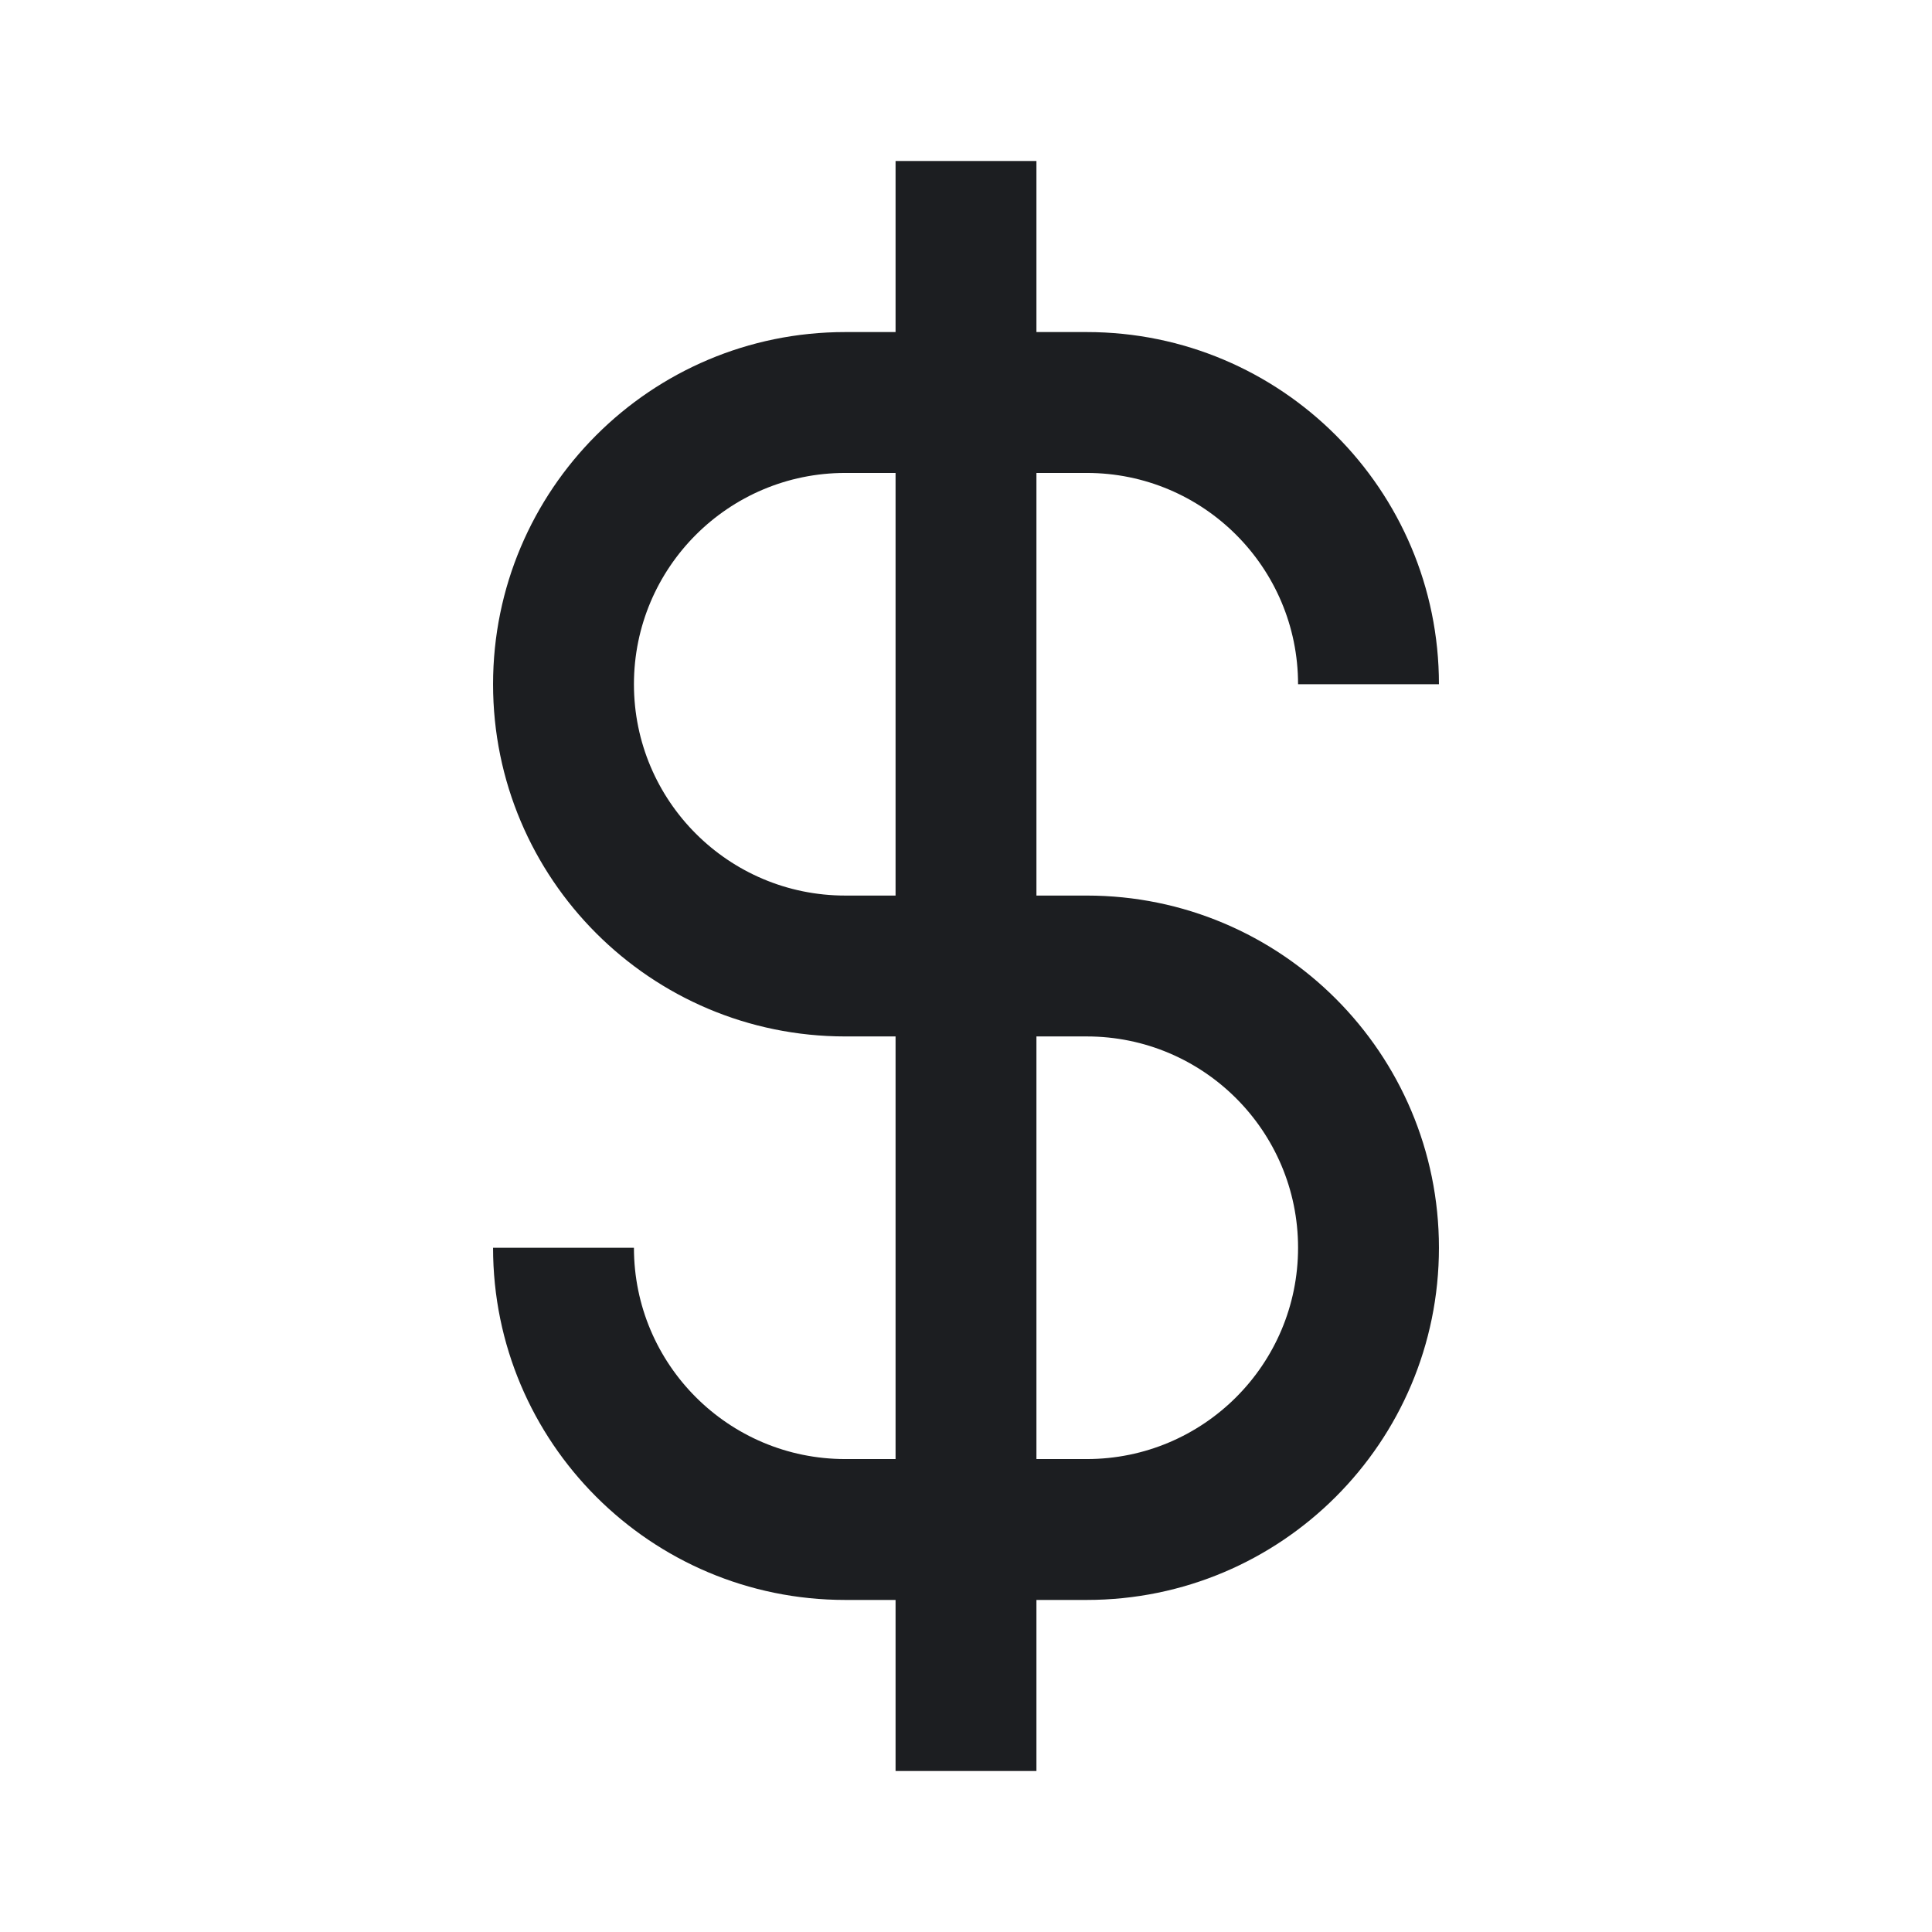 <svg width="48" height="48" viewBox="0 0 48 48" fill="none" xmlns="http://www.w3.org/2000/svg">
<path fill-rule="evenodd" clip-rule="evenodd" d="M12.25 17C12.25 12.168 16.168 8.25 21 8.25H27C31.832 8.25 35.75 12.168 35.75 17H32.25C32.25 14.101 29.899 11.75 27 11.75H21C18.101 11.75 15.75 14.101 15.75 17C15.75 19.899 18.101 22.25 21 22.25H27C31.832 22.25 35.75 26.168 35.75 31C35.75 35.833 31.832 39.75 27 39.75H21C16.168 39.75 12.25 35.833 12.25 31H15.75C15.75 33.9 18.101 36.25 21 36.25H27C29.899 36.25 32.25 33.9 32.25 31C32.25 28.101 29.899 25.75 27 25.75H21C16.168 25.75 12.25 21.832 12.25 17Z" fill="#1C1E21"/>
<path fill-rule="evenodd" clip-rule="evenodd" d="M22.25 44V4H25.75V44H22.25Z" fill="#1C1E21"/>
</svg>
